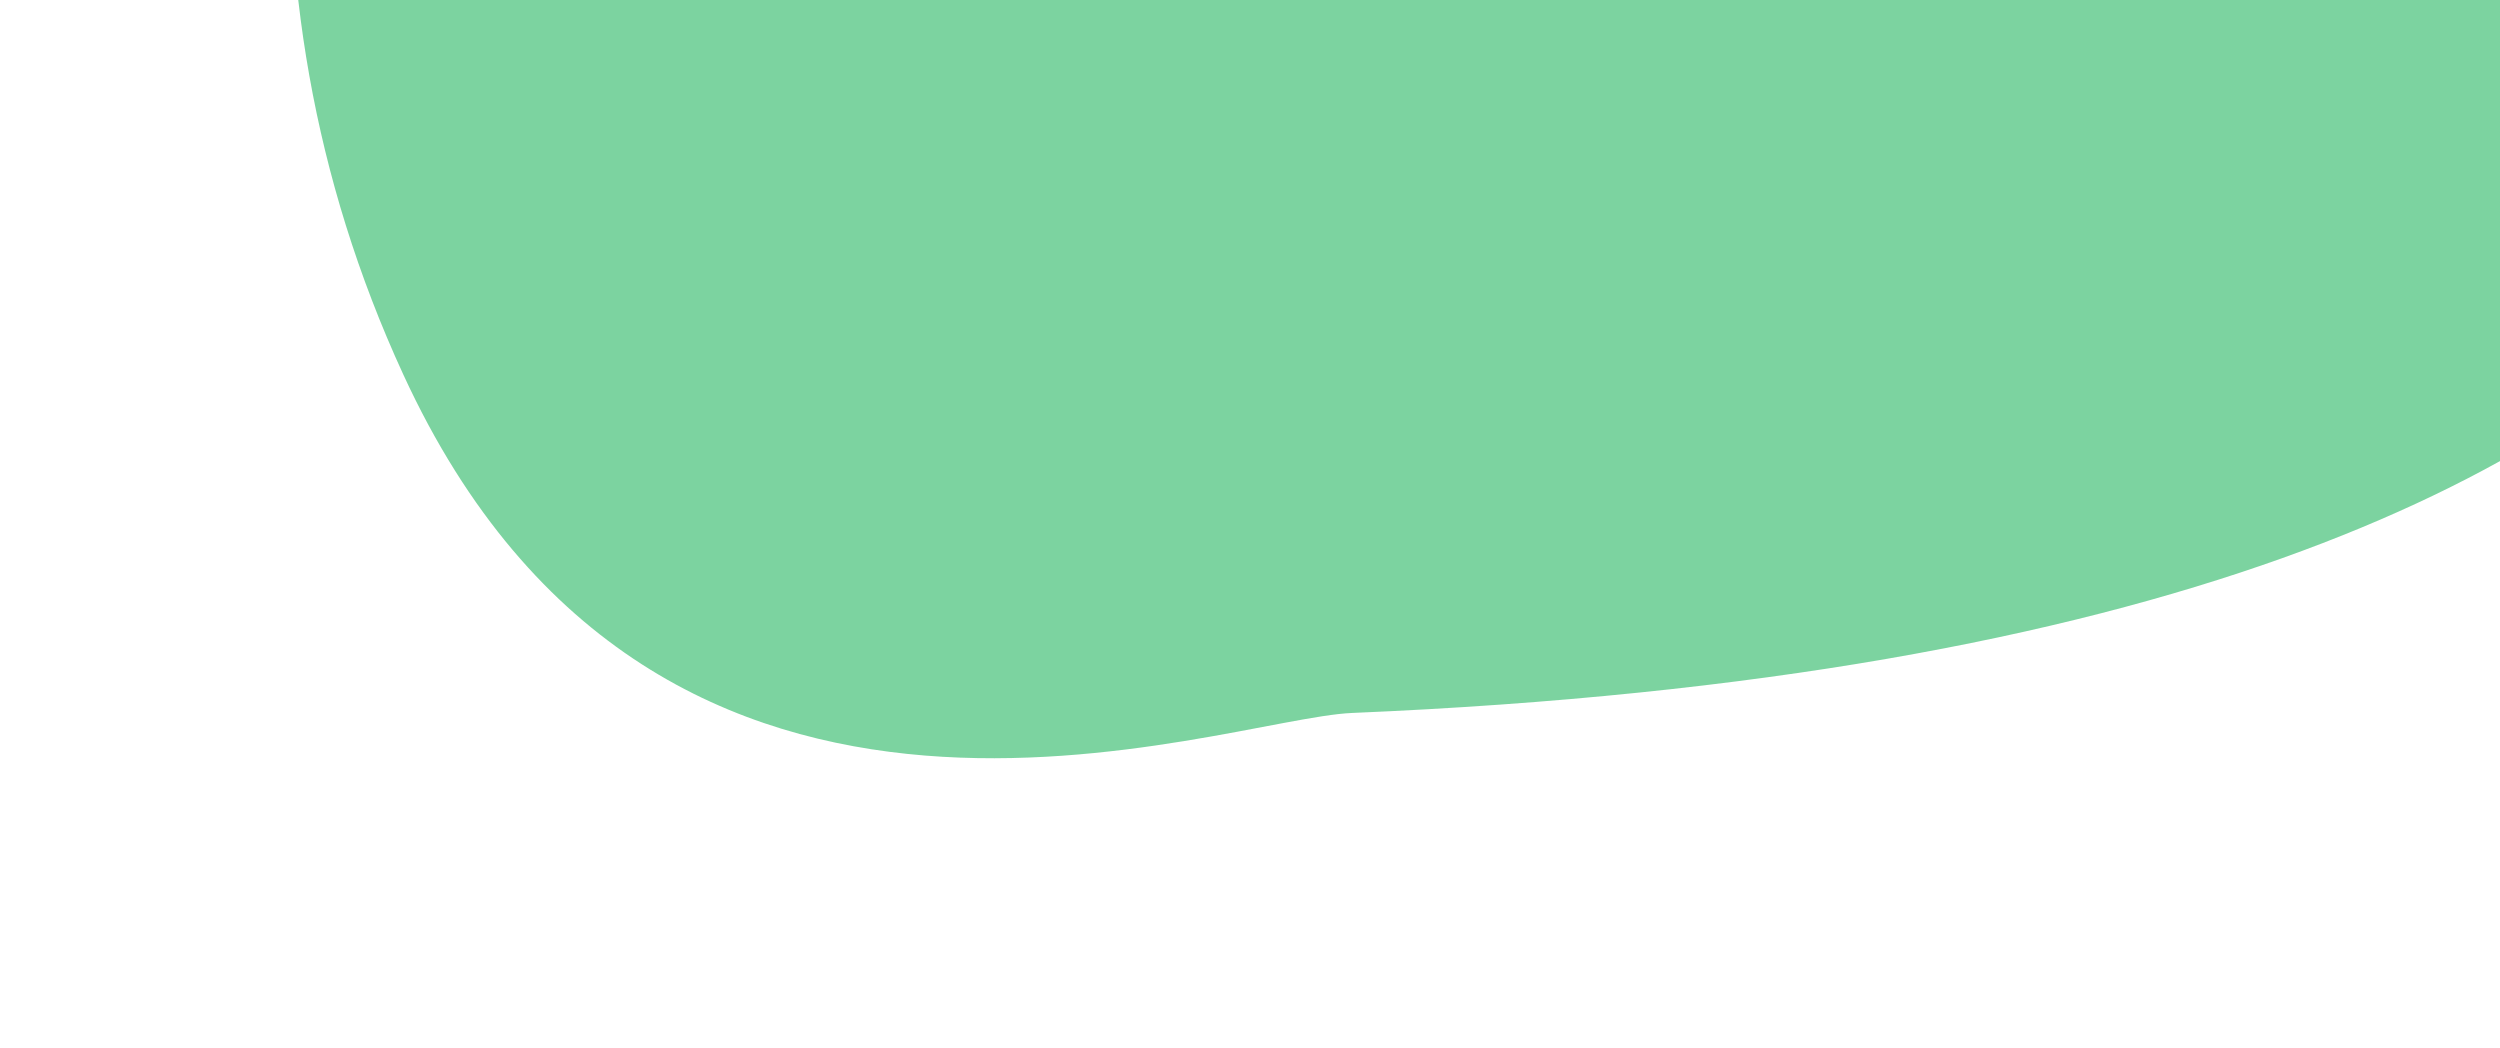<svg width="494" height="207" viewBox="0 0 494 207" fill="none" xmlns="http://www.w3.org/2000/svg">
<g opacity="0.91" filter="url(#filter0_d_1_10)">
<path d="M246.73 120.446C569.273 106.869 552.473 -37.315 550.16 -50.937C550.033 -51.682 549.687 -52.255 549.161 -52.797L406.2 -199.987C302.003 -307.266 122.056 -314.386 64.498 -176.354C34.972 -105.548 23.138 -24.836 59.273 53.608C110.154 164.065 220.611 121.545 246.73 120.446Z" fill="#6FCF97"/>
</g>
<defs>
<filter id="filter0_d_1_10" x="0.889" y="-316.233" width="626.968" height="522.464" filterUnits="userSpaceOnUse" color-interpolation-filters="sRGB">
<feFlood flood-opacity="0" result="BackgroundImageFix"/>
<feColorMatrix in="SourceAlpha" type="matrix" values="0 0 0 0 0 0 0 0 0 0 0 0 0 0 0 0 0 0 127 0" result="hardAlpha"/>
<feOffset dx="20.435" dy="20.435"/>
<feGaussianBlur stdDeviation="28.201"/>
<feColorMatrix type="matrix" values="0 0 0 0 0 0 0 0 0 0 0 0 0 0 0 0 0 0 0.04 0"/>
<feBlend mode="normal" in2="BackgroundImageFix" result="effect1_dropShadow_1_10"/>
<feBlend mode="normal" in="SourceGraphic" in2="effect1_dropShadow_1_10" result="shape"/>
</filter>
</defs>
</svg>
